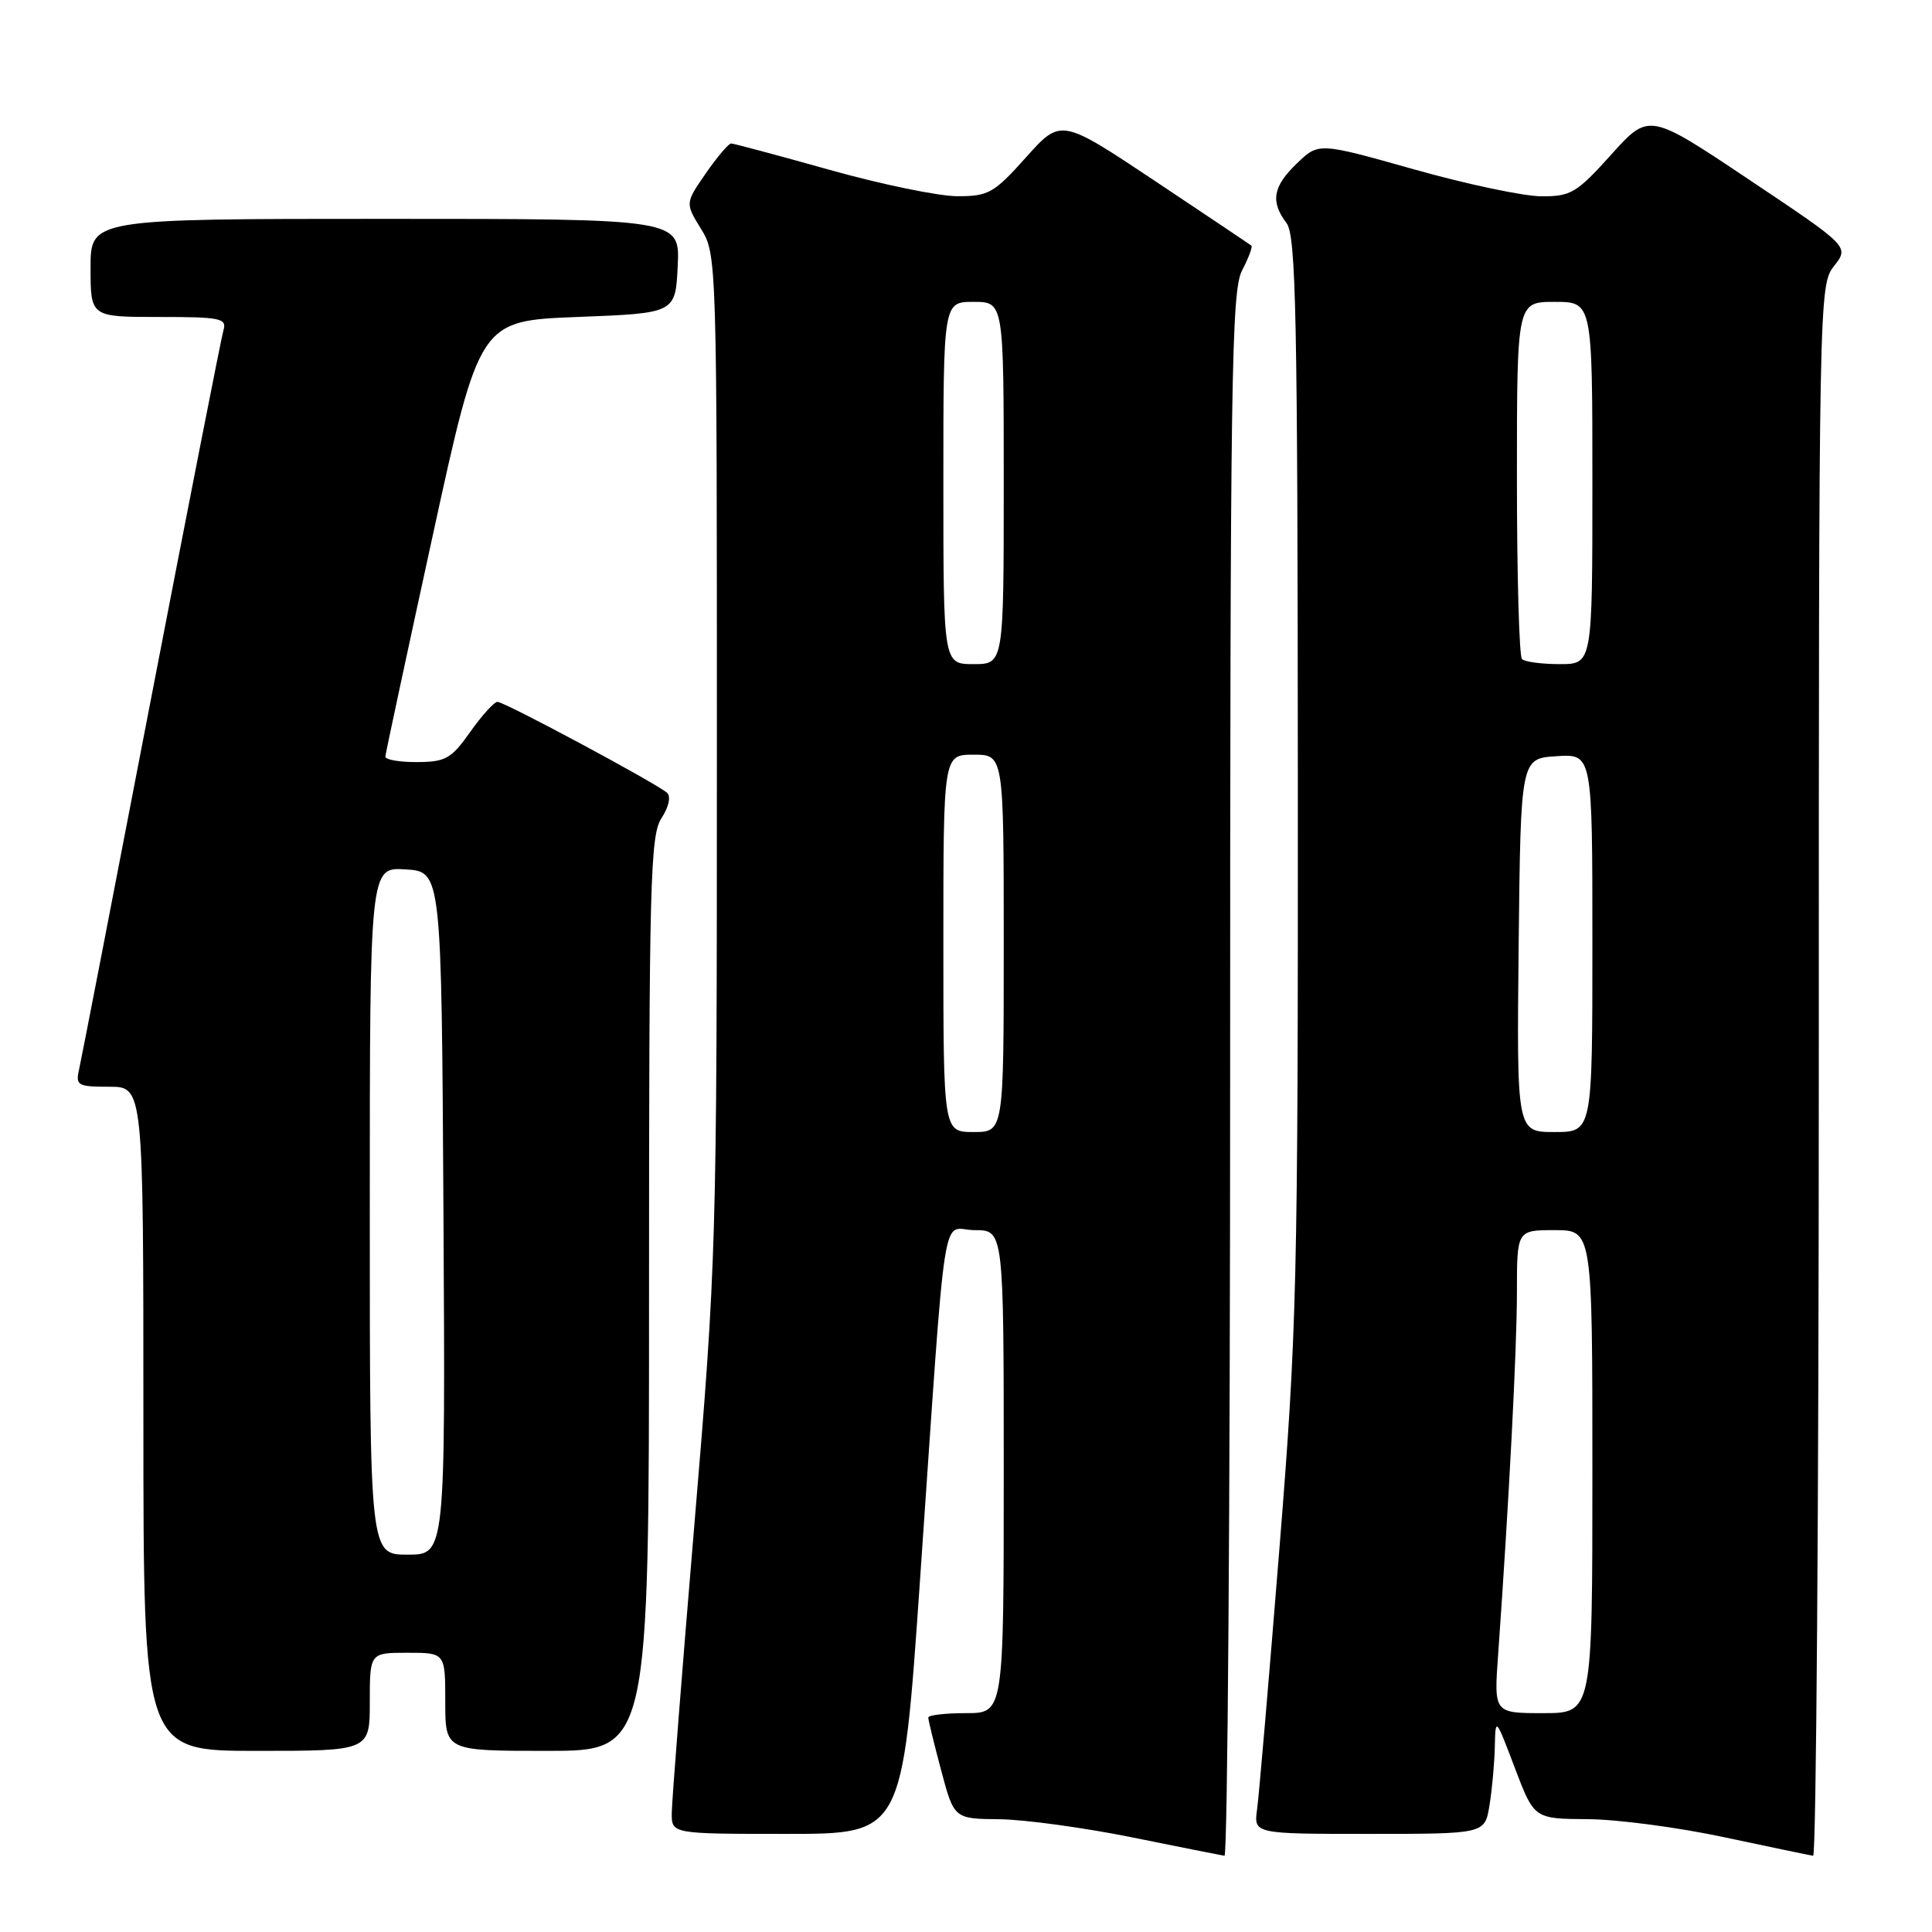<?xml version="1.0" encoding="UTF-8" standalone="no"?>
<!DOCTYPE svg PUBLIC "-//W3C//DTD SVG 1.1//EN" "http://www.w3.org/Graphics/SVG/1.1/DTD/svg11.dtd" >
<svg xmlns="http://www.w3.org/2000/svg" xmlns:xlink="http://www.w3.org/1999/xlink" version="1.1" viewBox="0 0 256 256">
 <g >
 <path fill="currentColor"
d=" M 163.00 142.45 C 163.00 50.21 163.17 38.57 164.57 35.86 C 165.44 34.18 166.00 32.70 165.82 32.55 C 165.65 32.41 159.89 28.55 153.04 23.98 C 140.58 15.68 140.58 15.68 135.96 20.84 C 131.70 25.60 130.99 26.00 126.86 26.00 C 124.39 26.00 116.78 24.43 109.94 22.51 C 103.10 20.59 97.22 19.02 96.89 19.01 C 96.55 19.00 95.04 20.78 93.53 22.96 C 90.79 26.92 90.79 26.92 92.89 30.33 C 94.98 33.70 95.00 34.35 94.99 100.12 C 94.99 165.15 94.93 167.22 92.01 202.00 C 90.37 221.53 89.02 238.74 89.01 240.25 C 89.00 243.00 89.00 243.00 104.29 243.00 C 119.58 243.00 119.58 243.00 121.88 209.75 C 125.51 157.38 124.64 163.00 129.15 163.00 C 133.00 163.00 133.00 163.00 133.00 195.00 C 133.00 227.00 133.00 227.00 128.00 227.00 C 125.25 227.00 123.00 227.26 123.00 227.59 C 123.00 227.91 123.77 231.06 124.71 234.59 C 126.42 241.00 126.42 241.00 132.46 241.06 C 135.78 241.10 143.68 242.18 150.00 243.46 C 156.32 244.74 161.84 245.84 162.25 245.90 C 162.66 245.95 163.00 199.40 163.00 142.45 Z  M 241.00 141.91 C 241.00 39.02 241.02 37.79 243.02 35.25 C 245.04 32.68 245.04 32.68 231.77 23.81 C 218.50 14.93 218.50 14.93 213.50 20.48 C 208.92 25.57 208.15 26.03 204.25 26.01 C 201.90 26.01 194.31 24.40 187.36 22.44 C 174.73 18.88 174.73 18.88 171.87 21.63 C 168.66 24.70 168.31 26.70 170.47 29.56 C 171.73 31.22 171.94 41.71 171.97 102.93 C 172.00 170.22 171.86 176.16 169.51 205.43 C 168.14 222.52 166.82 237.96 166.57 239.75 C 166.13 243.00 166.13 243.00 181.43 243.00 C 196.74 243.00 196.74 243.00 197.36 239.25 C 197.70 237.19 198.02 233.70 198.07 231.50 C 198.16 227.50 198.16 227.50 200.72 234.25 C 203.28 241.00 203.28 241.00 210.39 241.05 C 214.30 241.07 222.45 242.15 228.50 243.45 C 234.55 244.74 239.84 245.84 240.25 245.90 C 240.66 245.95 241.00 199.16 241.00 141.91 Z  M 49.00 225.50 C 49.00 219.00 49.00 219.00 54.00 219.00 C 59.00 219.00 59.00 219.00 59.00 225.50 C 59.00 232.00 59.00 232.00 72.50 232.00 C 86.00 232.00 86.00 232.00 86.00 171.46 C 86.00 116.91 86.16 110.68 87.65 108.41 C 88.61 106.95 88.92 105.55 88.40 105.06 C 87.12 103.87 66.86 93.00 65.92 93.00 C 65.48 93.00 63.86 94.79 62.31 96.98 C 59.79 100.54 59.06 100.96 55.25 100.98 C 52.91 100.99 51.03 100.66 51.06 100.25 C 51.09 99.84 53.91 86.68 57.33 71.00 C 63.55 42.50 63.55 42.50 76.53 42.00 C 89.50 41.50 89.50 41.50 89.80 35.25 C 90.10 29.00 90.10 29.00 51.05 29.00 C 12.00 29.00 12.00 29.00 12.00 35.50 C 12.00 42.00 12.00 42.00 21.07 42.00 C 29.23 42.00 30.08 42.17 29.61 43.75 C 29.33 44.71 25.02 66.65 20.03 92.50 C 15.05 118.35 10.75 140.51 10.47 141.75 C 10.00 143.83 10.31 144.00 14.48 144.00 C 19.00 144.00 19.00 144.00 19.00 188.00 C 19.00 232.00 19.00 232.00 34.00 232.00 C 49.00 232.00 49.00 232.00 49.00 225.50 Z  M 125.00 125.00 C 125.00 100.00 125.00 100.00 129.00 100.00 C 133.00 100.00 133.00 100.00 133.00 125.00 C 133.00 150.00 133.00 150.00 129.00 150.00 C 125.00 150.00 125.00 150.00 125.00 125.00 Z  M 125.00 64.00 C 125.00 40.00 125.00 40.00 129.00 40.00 C 133.00 40.00 133.00 40.00 133.00 64.00 C 133.00 88.00 133.00 88.00 129.00 88.00 C 125.00 88.00 125.00 88.00 125.00 64.00 Z  M 198.51 219.25 C 199.94 199.10 201.00 178.77 201.00 171.27 C 201.00 163.00 201.00 163.00 206.00 163.00 C 211.00 163.00 211.00 163.00 211.00 195.00 C 211.00 227.00 211.00 227.00 204.48 227.00 C 197.95 227.00 197.95 227.00 198.51 219.25 Z  M 201.23 125.25 C 201.50 100.50 201.50 100.50 206.25 100.20 C 211.00 99.89 211.00 99.89 211.00 124.95 C 211.00 150.00 211.00 150.00 205.98 150.00 C 200.97 150.00 200.97 150.00 201.23 125.25 Z  M 201.67 87.33 C 201.30 86.97 201.00 76.17 201.00 63.33 C 201.00 40.00 201.00 40.00 206.00 40.00 C 211.00 40.00 211.00 40.00 211.00 64.00 C 211.00 88.00 211.00 88.00 206.67 88.00 C 204.28 88.00 202.03 87.70 201.67 87.33 Z  M 49.00 160.45 C 49.00 114.89 49.00 114.89 53.75 115.20 C 58.50 115.50 58.50 115.50 58.76 160.75 C 59.02 206.00 59.02 206.00 54.01 206.00 C 49.00 206.00 49.00 206.00 49.00 160.45 Z "/>
</g>
</svg>
